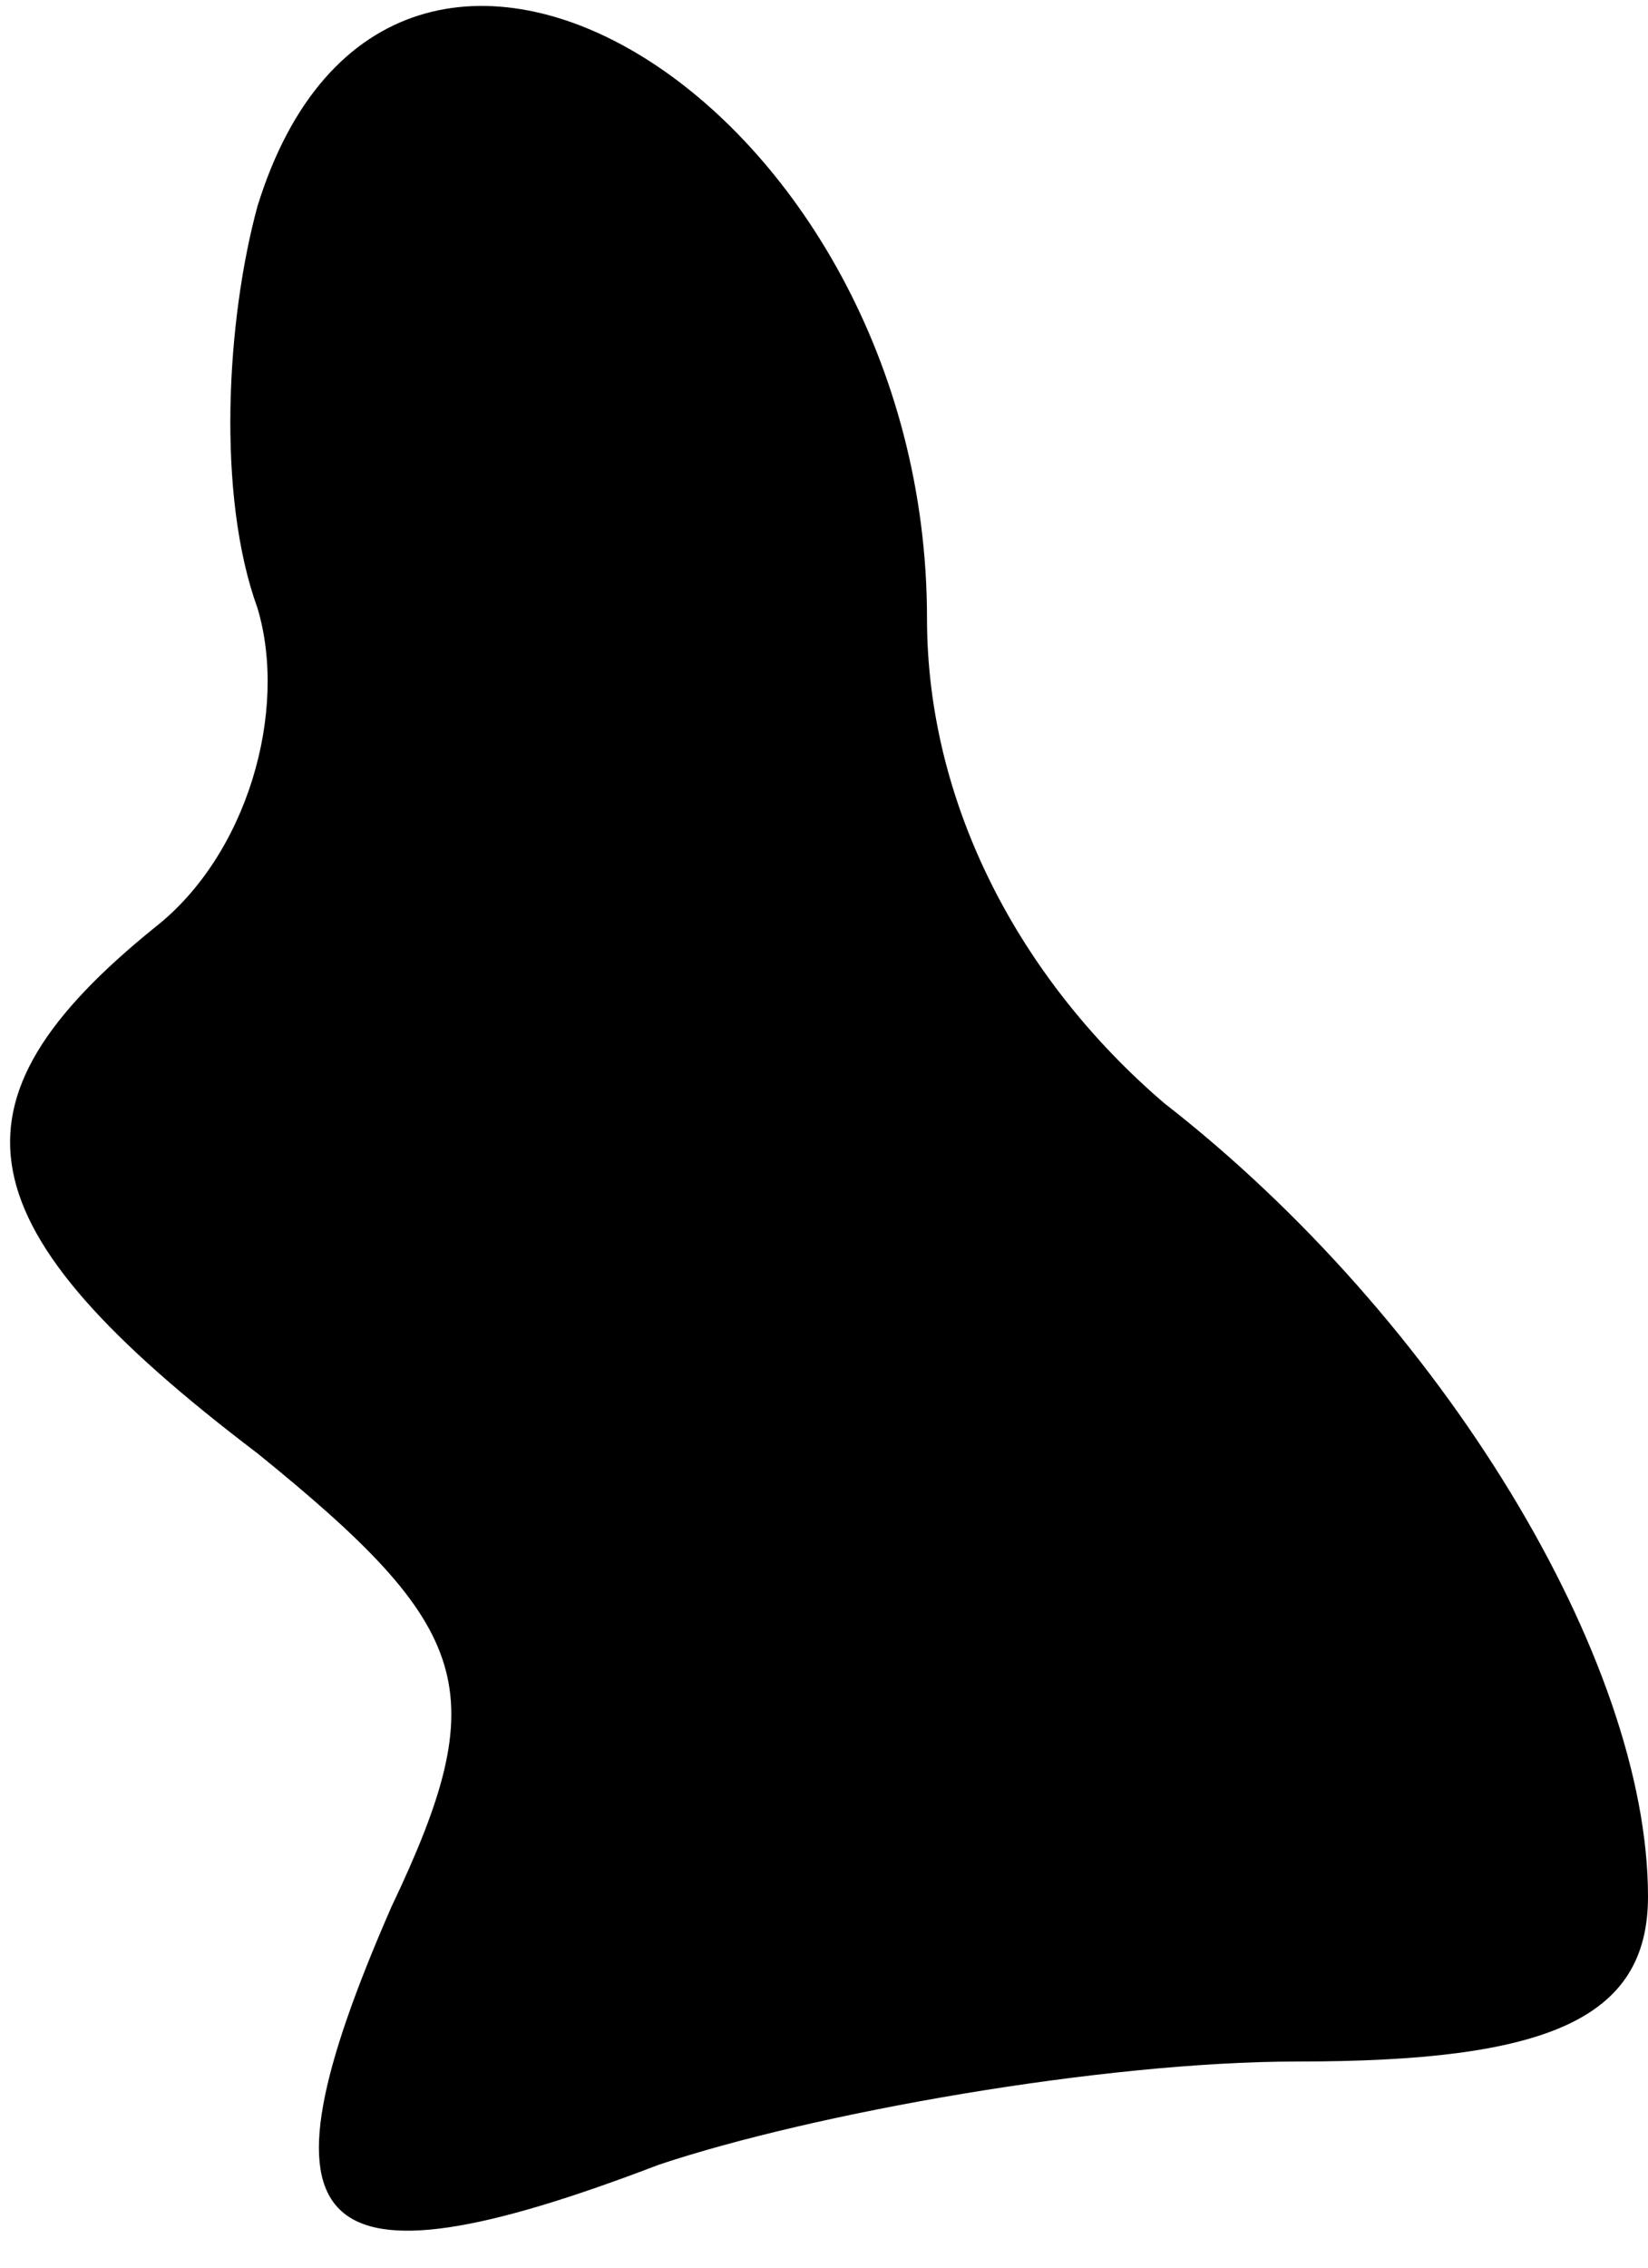 <?xml version="1.0" standalone="no"?>
<!DOCTYPE svg PUBLIC "-//W3C//DTD SVG 20010904//EN"
 "http://www.w3.org/TR/2001/REC-SVG-20010904/DTD/svg10.dtd">
<svg version="1.0" xmlns="http://www.w3.org/2000/svg"
 width="16pt" height="22pt" viewBox="0 0 16 22"
 preserveAspectRatio="xMidYMid meet">
<g transform="translate(0,22) scale(0.1,-0.1)"
fill="#000000" stroke="none">
<path fill="#000000" stroke="none" d="M25 200 c-3 -11 -4 -28 0 -39 3 -10 -1
-24 -10 -31 -21 -17 -19 -29 10 -51 21 -17 23 -23 13 -44 -14 -32 -8 -38 26
-25 15 5 43 10 62 10 24 0 34 4 34 16 0 23 -20 56 -47 77 -14 12 -23 29 -23
47 0 50 -52 82 -65 40z"/>
</g>
</svg>
